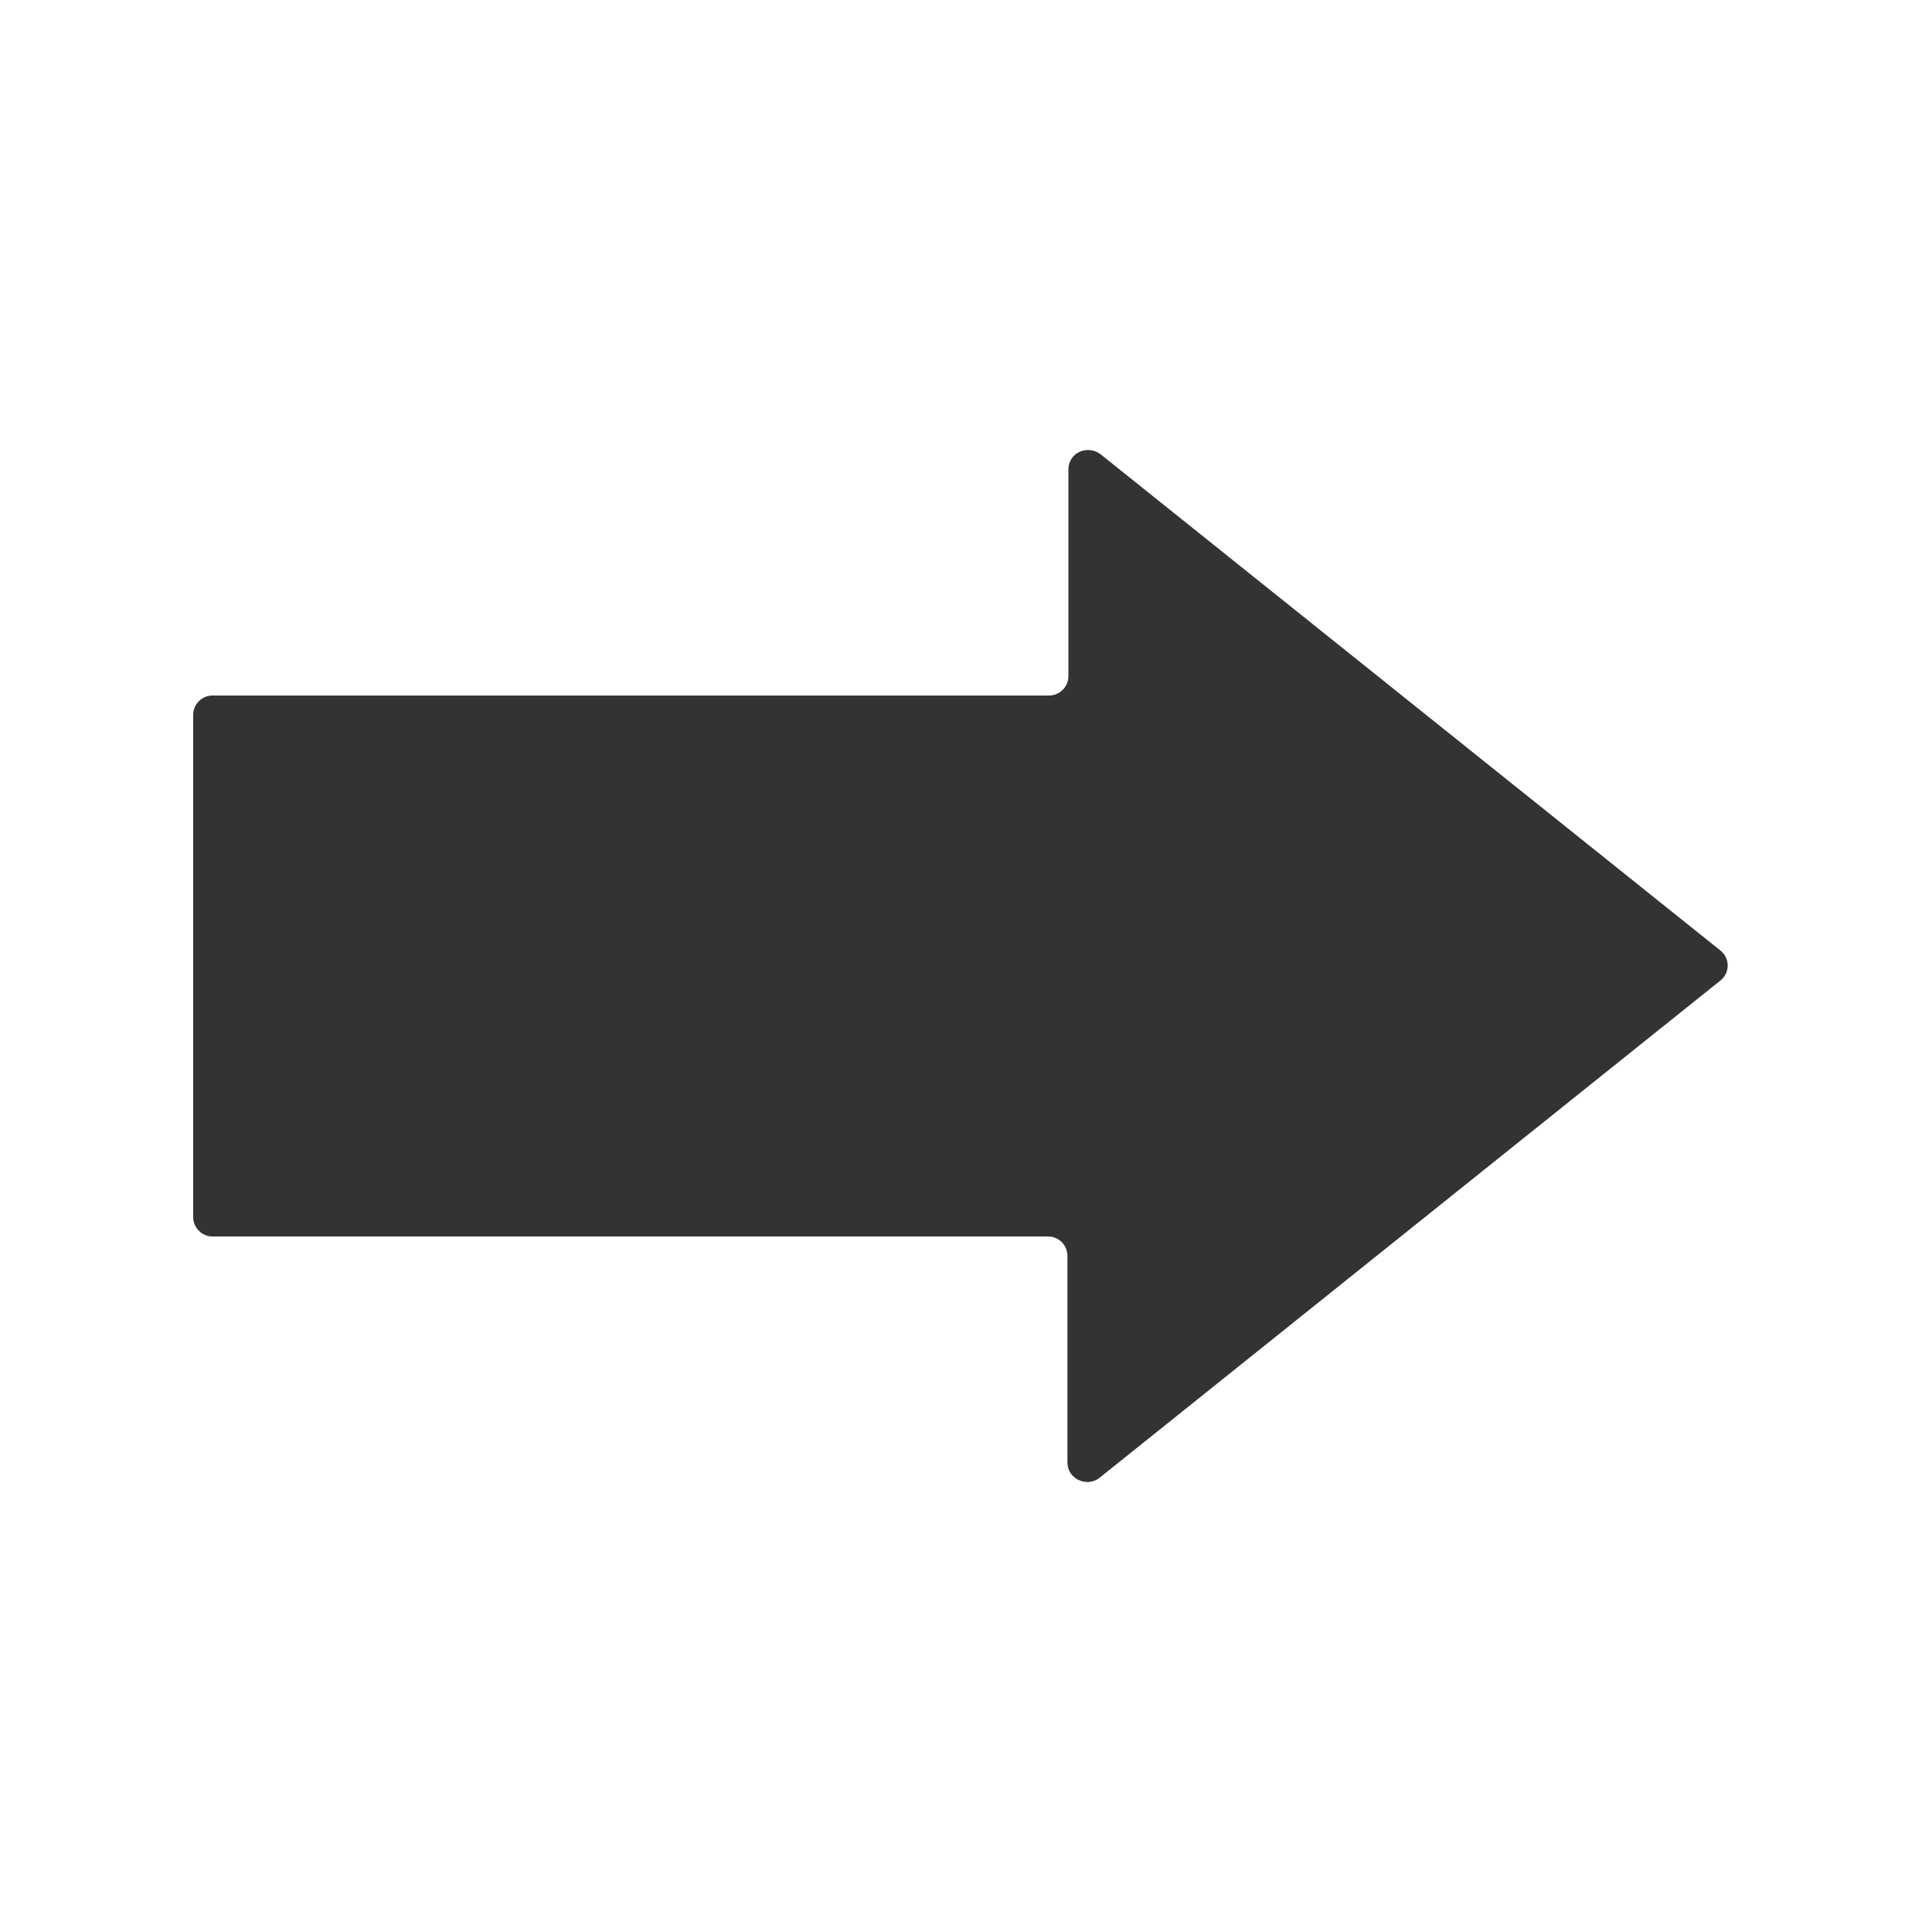 <?xml version="1.0" encoding="utf-8"?>
<!-- Generator: Adobe Illustrator 24.2.1, SVG Export Plug-In . SVG Version: 6.00 Build 0)  -->
<svg version="1.1" id="图层_2" xmlns="http://www.w3.org/2000/svg" xmlns:xlink="http://www.w3.org/1999/xlink" x="0px" y="0px"
	 viewBox="0 0 200 200" enable-background="new 0 0 200 200" xml:space="preserve">
<path fill="#333333" d="M110.6,70V48.6c0-1.7,1.9-2.6,3.3-1.6l64.2,51.4c1,0.8,1,2.3,0,3.1L113.8,153c-1.3,1-3.3,0.1-3.3-1.6V130
	c0-1.1-0.9-2-2-2H22c-1.1,0-2-0.9-2-2V74c0-1.1,0.9-2,2-2l86.6,0C109.7,72,110.6,71.1,110.6,70z"/>
</svg>
